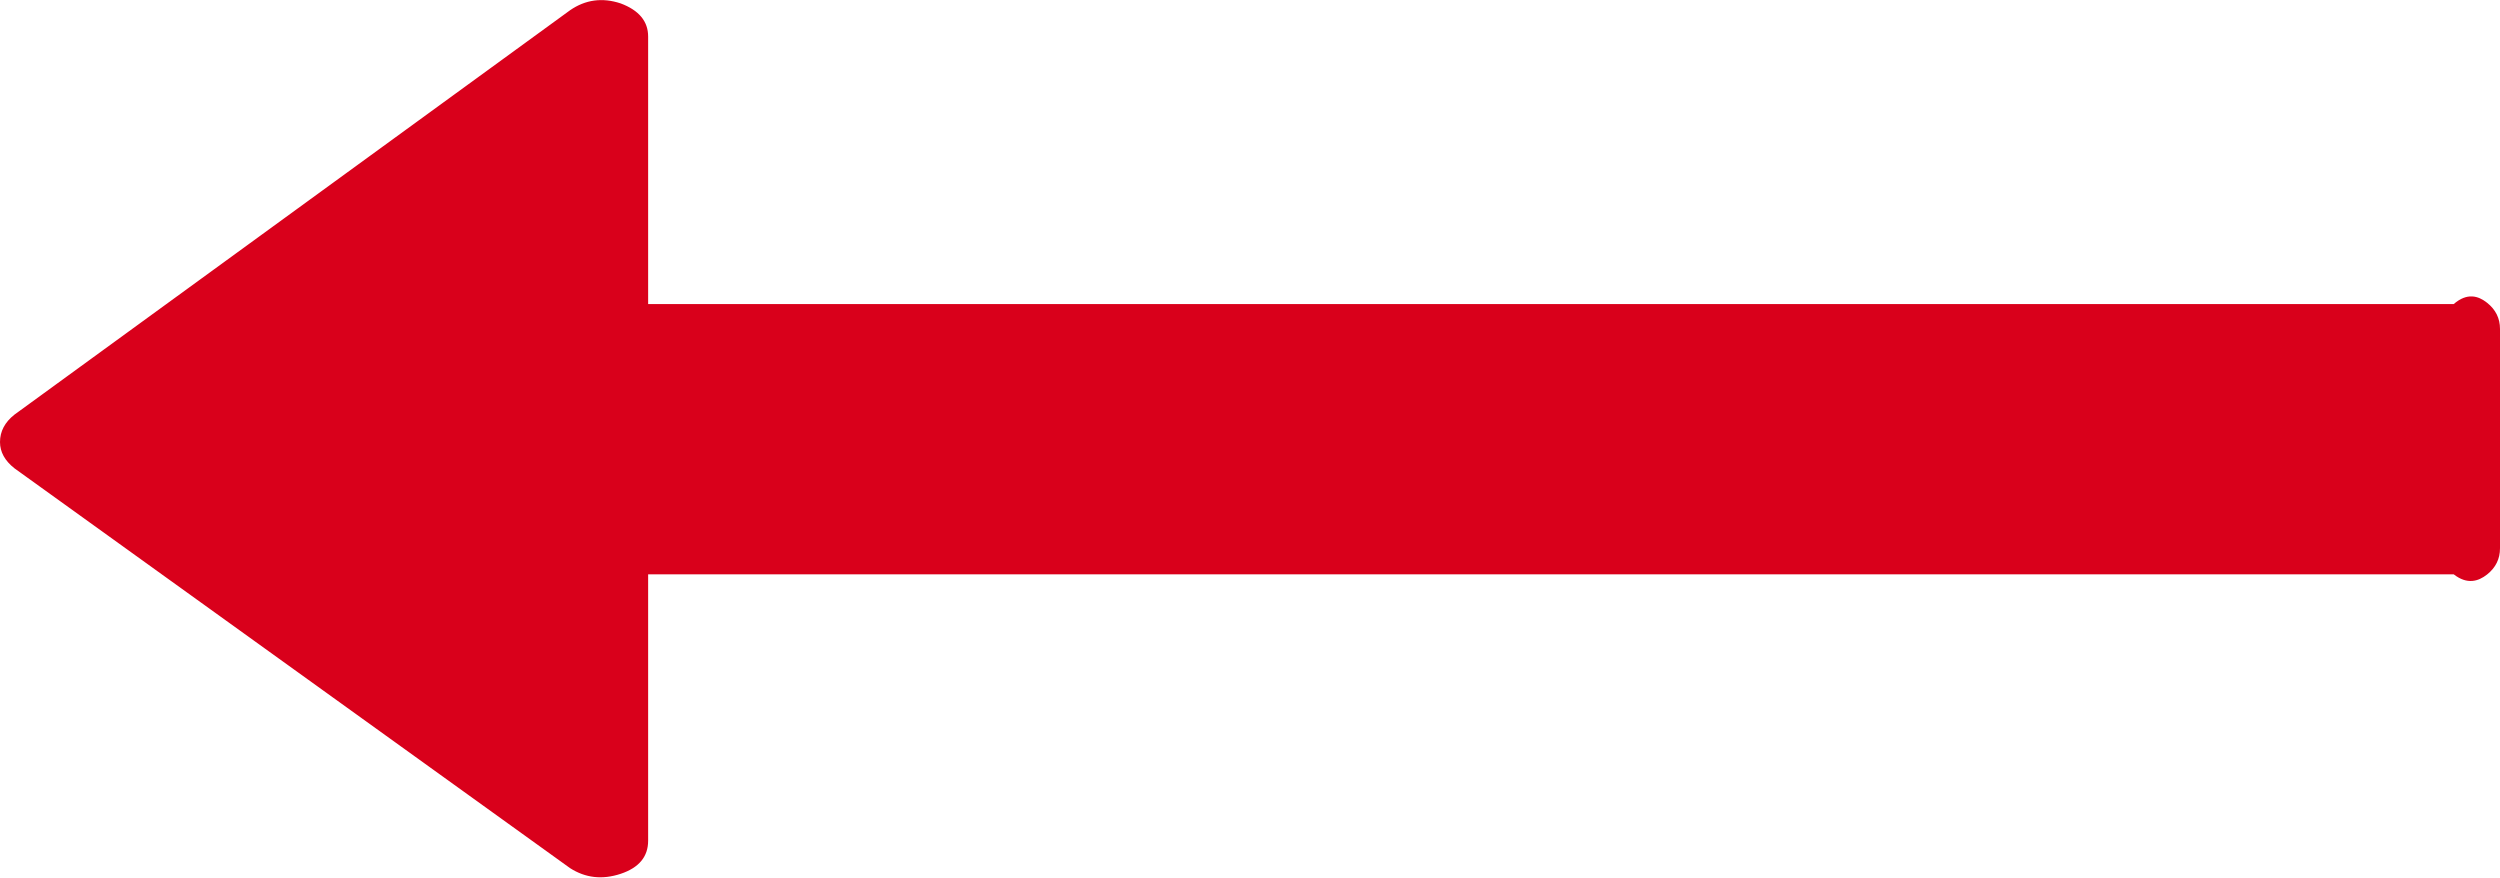 ﻿<?xml version="1.0" encoding="utf-8"?>
<svg version="1.1" xmlns:xlink="http://www.w3.org/1999/xlink" width="74px" height="26px" xmlns="http://www.w3.org/2000/svg">
  <g transform="matrix(1 0 0 1 -505 -860 )">
    <path d="M 73.615 8.96  C 73.872 9.163  74 9.422  74 9.737  L 74 16.229  C 74 16.544  73.872 16.804  73.615 17.007  C 73.358 17.209  73.029 17.311  72.63 17  L 19.185 17  L 19.185 24.884  C 19.185 25.358  18.914 25.684  18.372 25.865  C 17.829 26.045  17.329 25.989  16.873 25.696  L 0.428 13.862  C 0.143 13.637  0 13.378  0 13.085  C 0 12.769  0.143 12.498  0.428 12.273  L 16.873 0.304  C 17.329 -0.011  17.829 -0.079  18.372 0.101  C 18.914 0.304  19.185 0.631  19.185 1.082  L 19.185 9  L 72.63 9  C 73.029 8.655  73.358 8.757  73.615 8.96  Z " fill-rule="nonzero" fill="#d9001b" stroke="none" transform="matrix(1 0 0 1 505 860 )" />
  </g>
</svg>